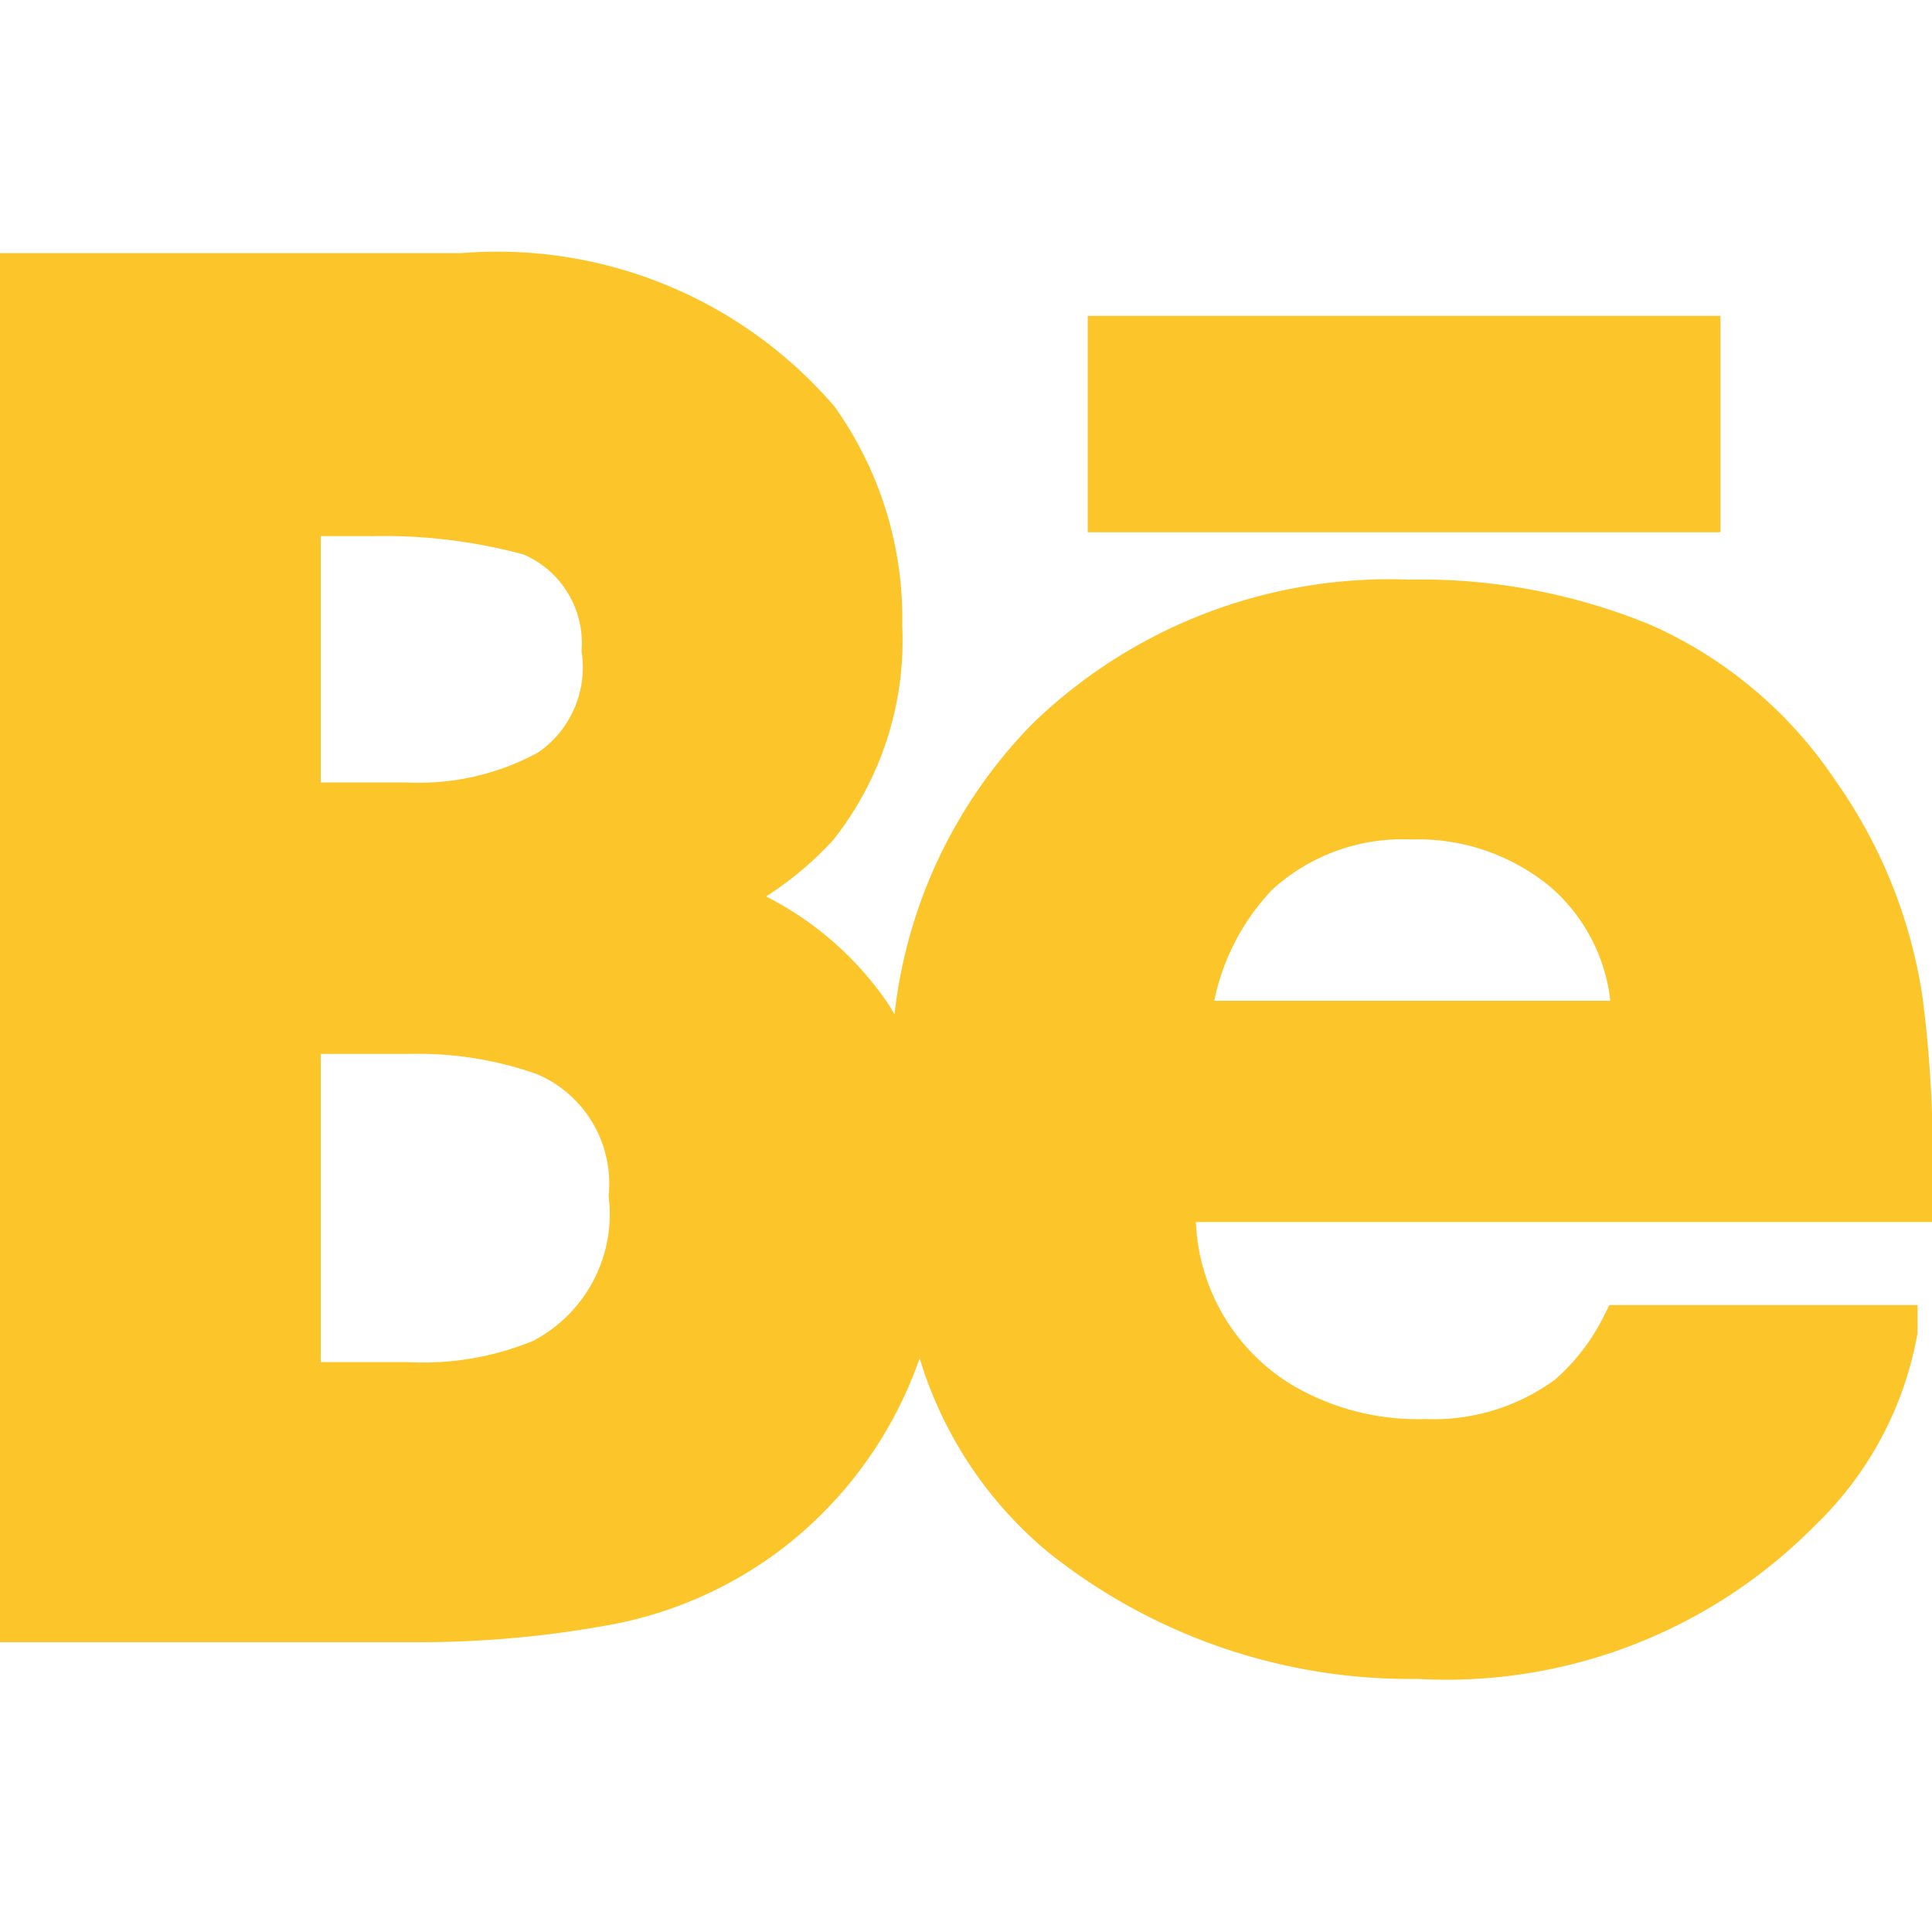<svg id="Layer_1" data-name="Layer 1" xmlns="http://www.w3.org/2000/svg" viewBox="0 0 20 20"><defs><style>.cls-1{fill:#fcc529;}</style></defs><rect class="cls-1" x="11.26" y="3.27" width="6.55" height="2.24"/><path class="cls-1" d="M19.9,10.31A5.22,5.22,0,0,0,19,8.08a4.49,4.49,0,0,0-1.91-1.61A6.26,6.26,0,0,0,14.58,6h0a5.31,5.31,0,0,0-3.9,1.5,5.1,5.1,0,0,0-1.42,3L9.2,10.4A3.37,3.37,0,0,0,7.93,9.28a3.46,3.46,0,0,0,.7-.59,3.33,3.33,0,0,0,.71-2.21,3.78,3.78,0,0,0-.7-2.27A4.6,4.6,0,0,0,4.78,2.62H0V17H4.32a10.91,10.91,0,0,0,2.05-.19,4.2,4.2,0,0,0,1.69-.75,4.24,4.24,0,0,0,1.46-2,4.18,4.18,0,0,0,1.32,2,6,6,0,0,0,3.83,1.32,5.36,5.36,0,0,0,4.11-1.58,3.63,3.63,0,0,0,1.07-2l0-.29H16.66l-.07.14a2.15,2.15,0,0,1-.49.63,2.13,2.13,0,0,1-1.35.41,2.56,2.56,0,0,1-1.37-.35,2.07,2.07,0,0,1-1-1.69H20v-.26A12.72,12.72,0,0,0,19.9,10.31Zm-16.58.6h.93a3.68,3.68,0,0,1,1.31.21,1.23,1.23,0,0,1,.74,1.26,1.48,1.48,0,0,1-.78,1.5,3,3,0,0,1-1.31.22H3.32ZM5.57,7.79a2.58,2.58,0,0,1-1.36.31H3.32V5.55h.53a5.55,5.55,0,0,1,1.57.19,1,1,0,0,1,.6,1A1.07,1.07,0,0,1,5.57,7.79Zm7,2.57a2.35,2.35,0,0,1,.6-1.15,2,2,0,0,1,1.44-.52,2.15,2.15,0,0,1,1.45.5,1.83,1.83,0,0,1,.61,1.17Z"/></svg>